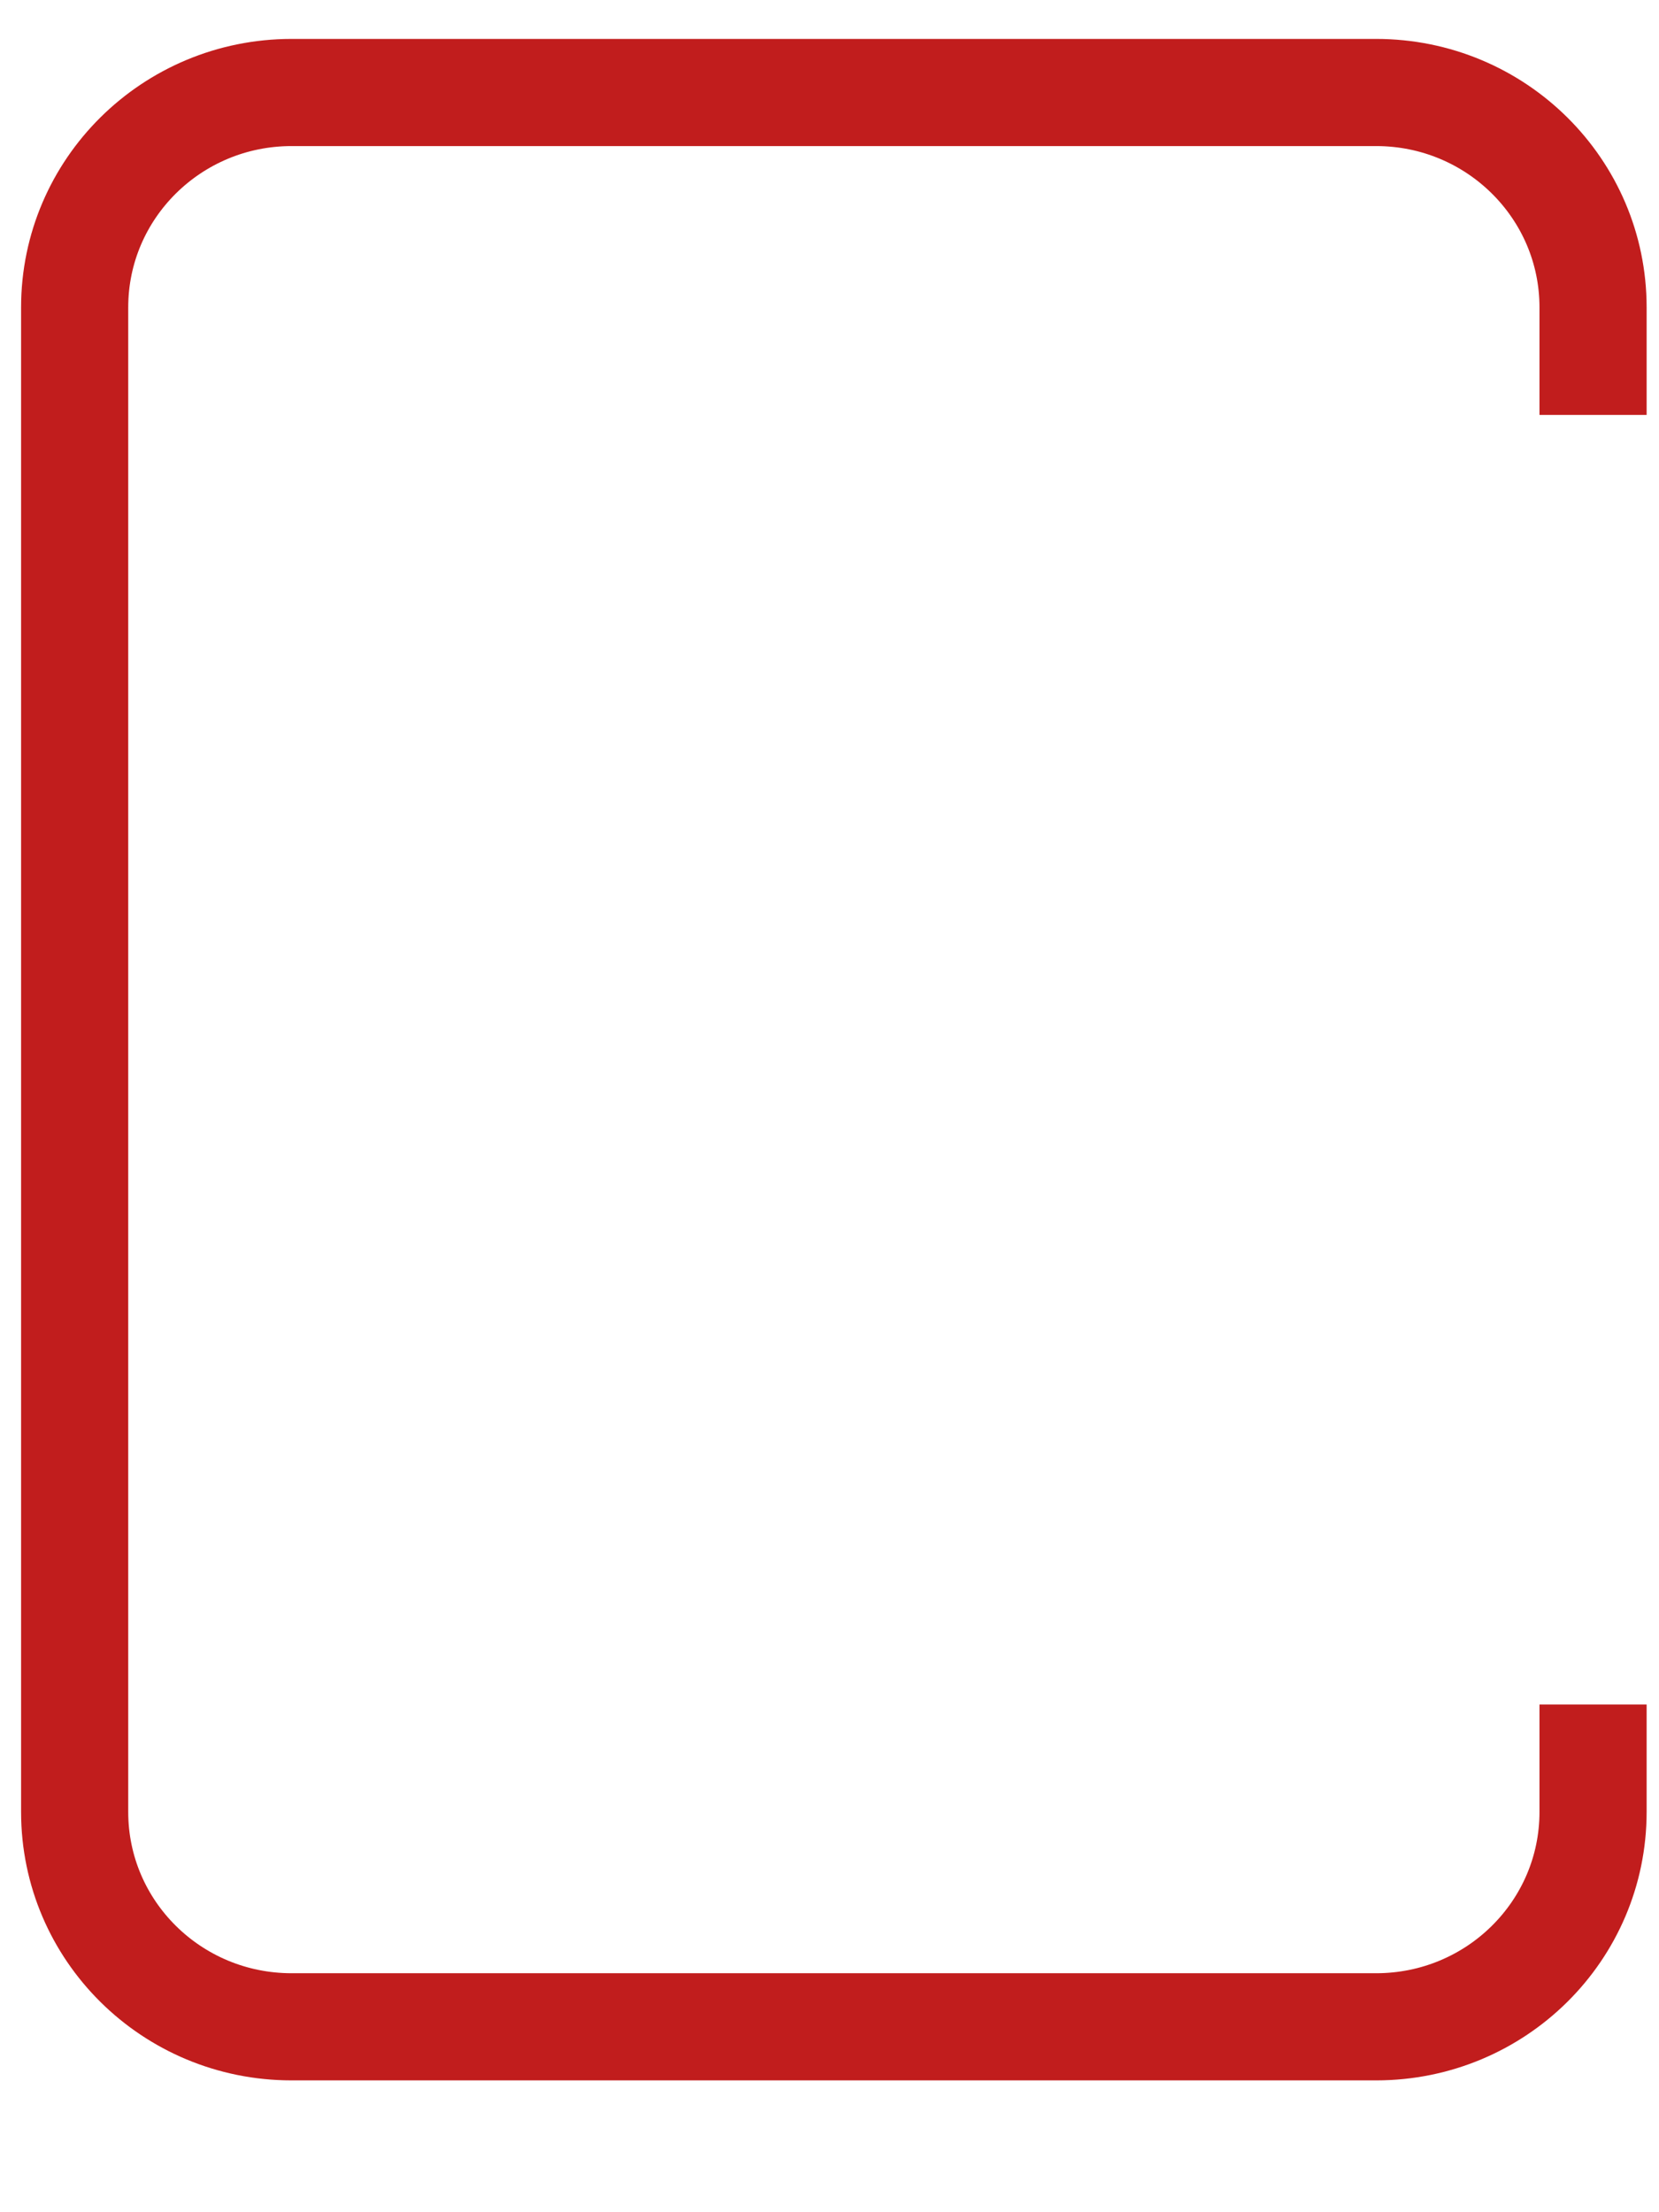 <svg width="12" height="16" viewBox="0 0 12 16" fill="none" xmlns="http://www.w3.org/2000/svg">
<path d="M11.523 3.001V2.223C11.523 1.365 10.821 0.669 9.954 0.669H2.109C1.242 0.669 0.54 1.365 0.54 2.223V13.105C0.54 13.964 1.242 14.659 2.109 14.659H9.954C10.821 14.659 11.523 13.964 11.523 13.105V12.328" stroke="#BA0404" stroke-opacity="0.896" stroke-width="0.775" strokeLinecap="round" strokeLinejoin="round"/>
</svg>
